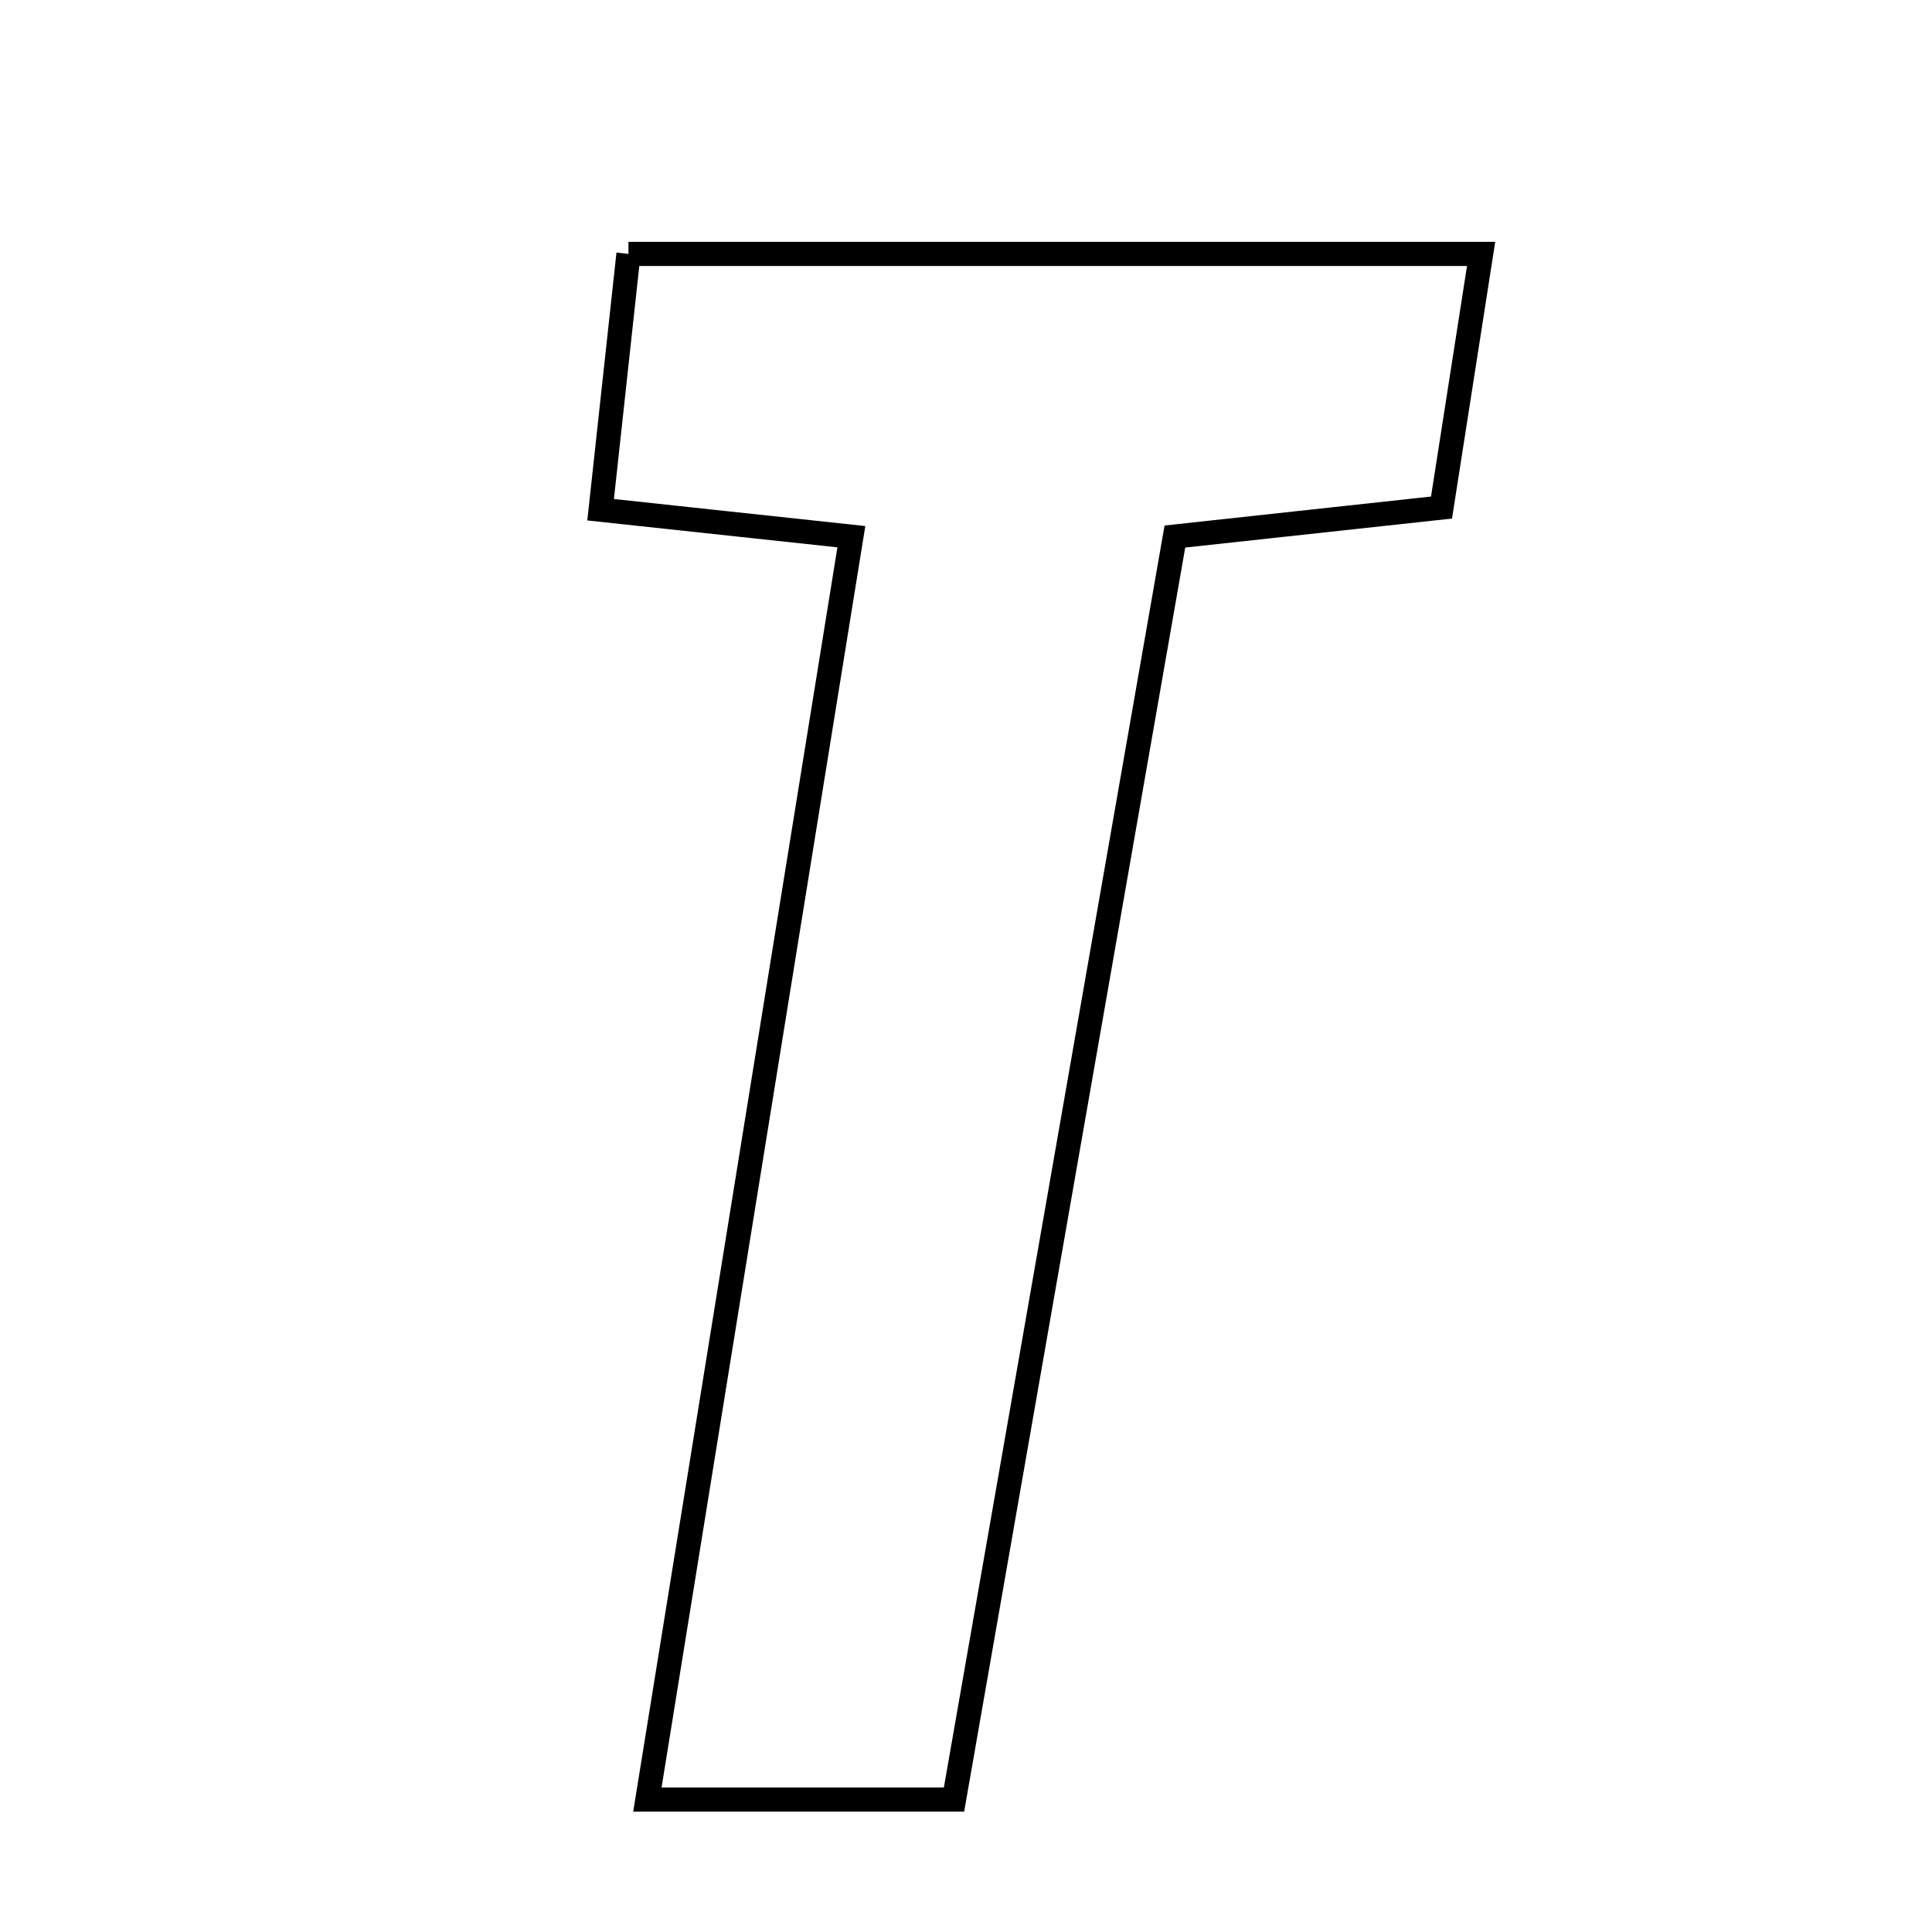 <svg xmlns="http://www.w3.org/2000/svg" viewBox="0.0 0.0 24.0 24.0" height="200px" width="200px"><path fill="none" stroke="black" stroke-width=".3" stroke-opacity="1.0"  filling="0" d="M7.807 3.154 C11.286 3.154 14.69 3.154 18.399 3.154 C18.225 4.269 18.068 5.273 17.907 6.305 C16.729 6.433 15.766 6.537 14.595 6.665 C13.684 11.875 12.776 17.069 11.851 22.355 C10.615 22.355 9.557 22.355 8.042 22.355 C8.88 17.167 9.713 12.009 10.576 6.667 C9.483 6.549 8.546 6.448 7.461 6.332 C7.583 5.209 7.686 4.259 7.807 3.154"></path></svg>
